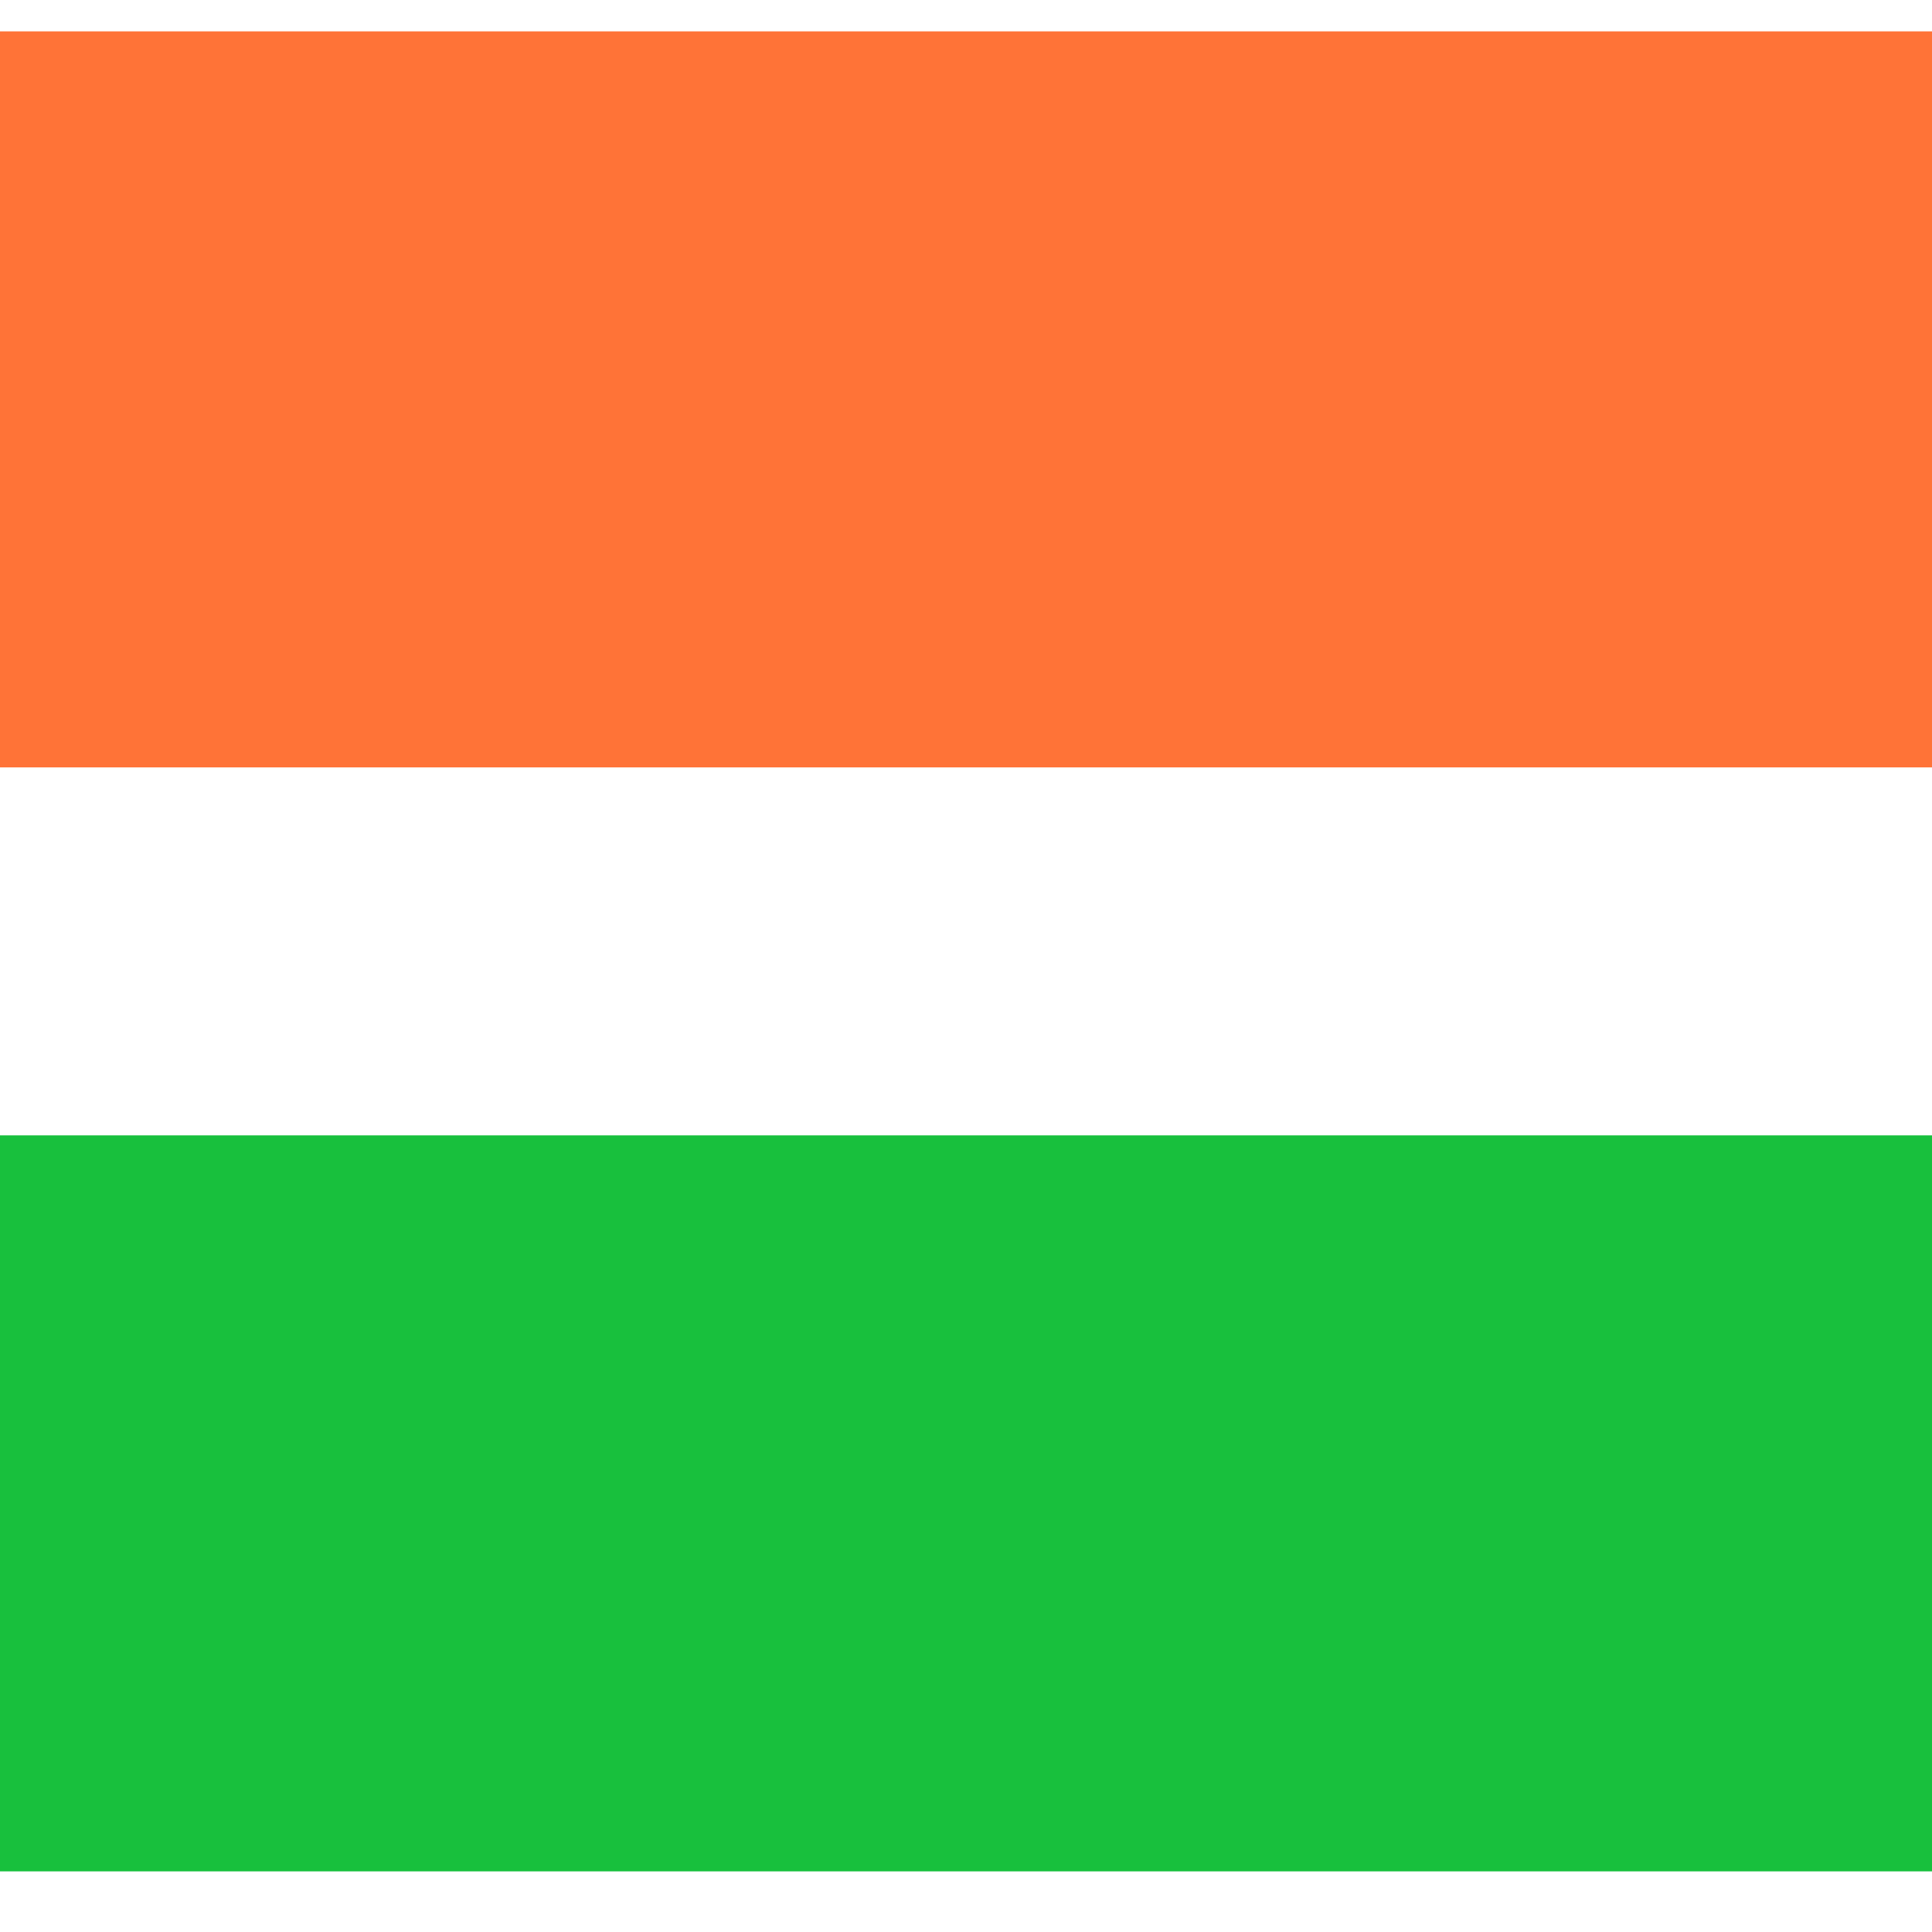 <svg width="21" height="21" viewBox="0 0 21 21" fill="none" xmlns="http://www.w3.org/2000/svg">
<rect y="0.341" width="21" height="8" fill="#FF7337"/>
<rect y="12.341" width="21" height="8" fill="#18C03D"/>
</svg>
